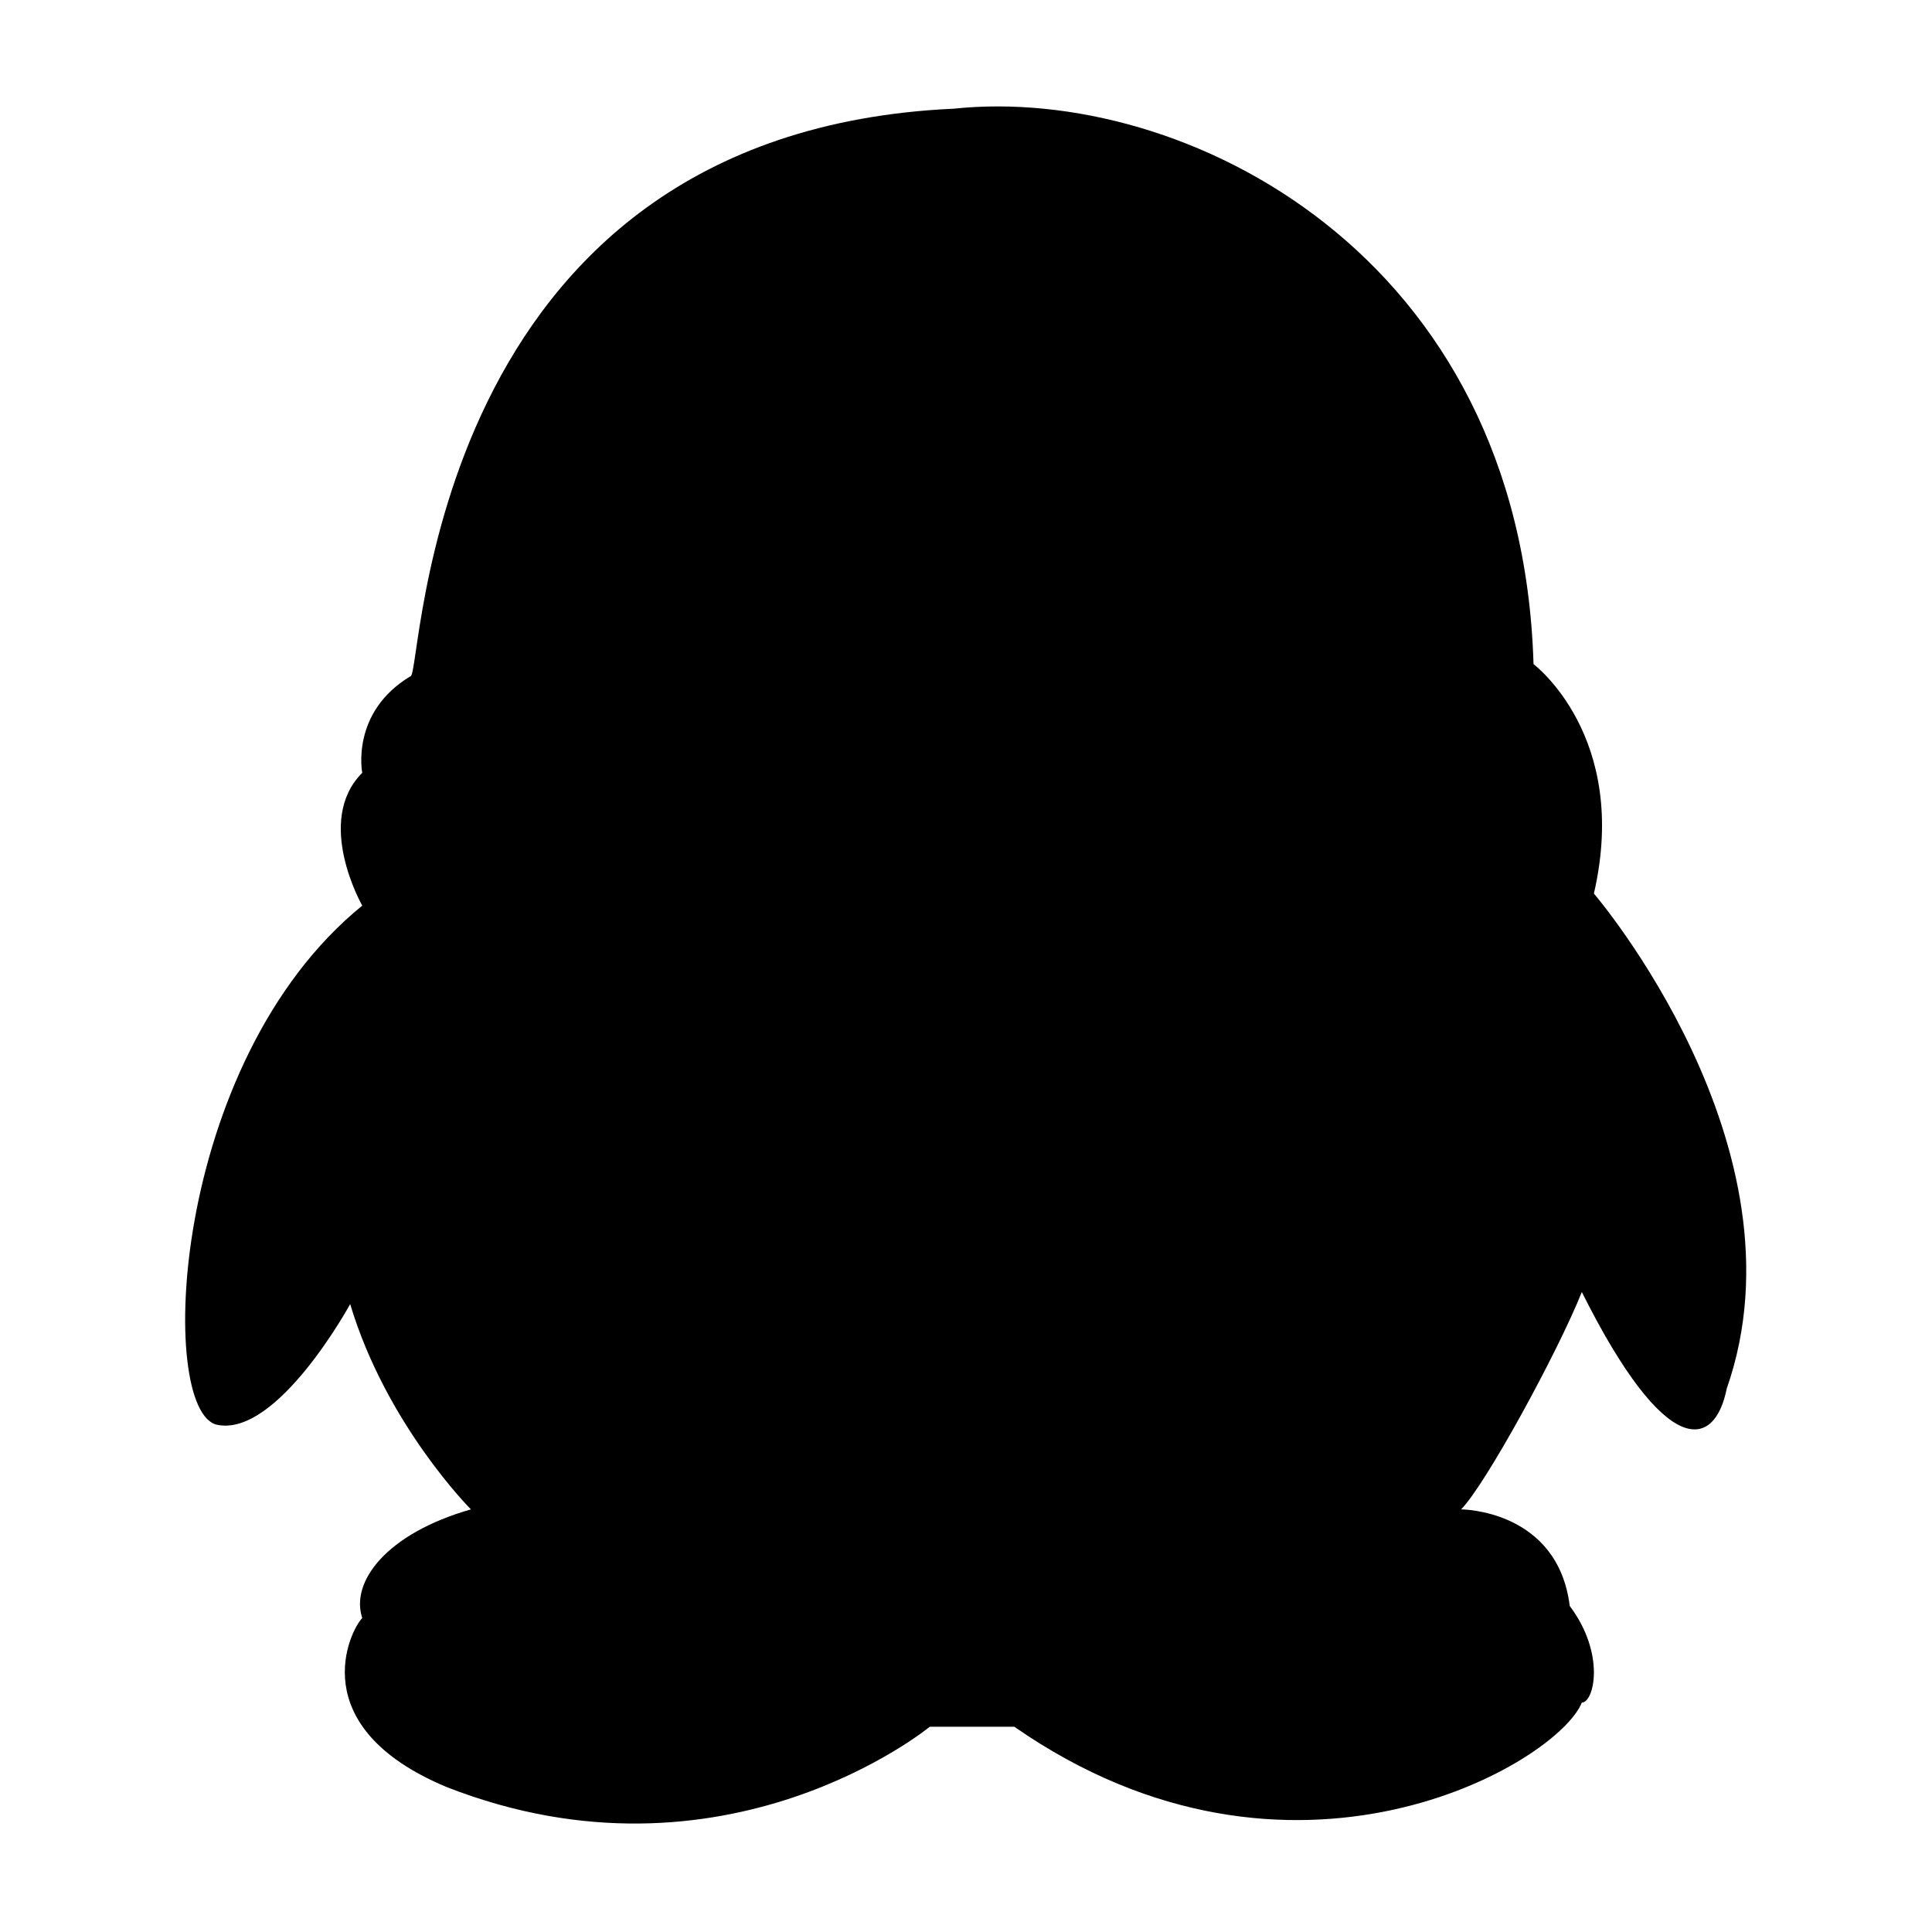 <?xml version="1.0" standalone="no"?><!DOCTYPE svg PUBLIC "-//W3C//DTD SVG 1.1//EN" "http://www.w3.org/Graphics/SVG/1.1/DTD/svg11.dtd"><svg t="1489477900946" class="icon" style="" viewBox="0 0 1024 1024" version="1.1" xmlns="http://www.w3.org/2000/svg" p-id="2888" xmlns:xlink="http://www.w3.org/1999/xlink" width="1024" height="1024"><defs><style type="text/css"></style></defs><path d="M505.6 57.6c121.6-12.8 300.8 76.8 307.2 294.4 0 0 51.2 38.4 32 121.6 0 0 115.2 134.4 70.4 262.4-6.4 32-32 38.4-76.8-51.2-12.8 32-51.2 102.4-64 115.2 0 0 51.2 0 57.6 51.2 19.2 25.6 12.8 51.2 6.4 51.2-12.8 32-153.6 115.2-300.8 12.8L492.8 915.2c0 0-108.8 89.6-256 32-76.8-32-51.2-83.2-44.8-89.6-6.4-19.2 12.8-44.8 57.6-57.6 0 0-44.8-44.8-64-108.8 0 0-38.4 70.4-70.4 64-32-6.4-25.6-192 76.8-275.2 0 0-25.6-44.8 0-70.4 0 0-6.4-32 25.6-51.2C224 358.4 224 70.4 505.6 57.6z" p-id="2889"></path></svg>